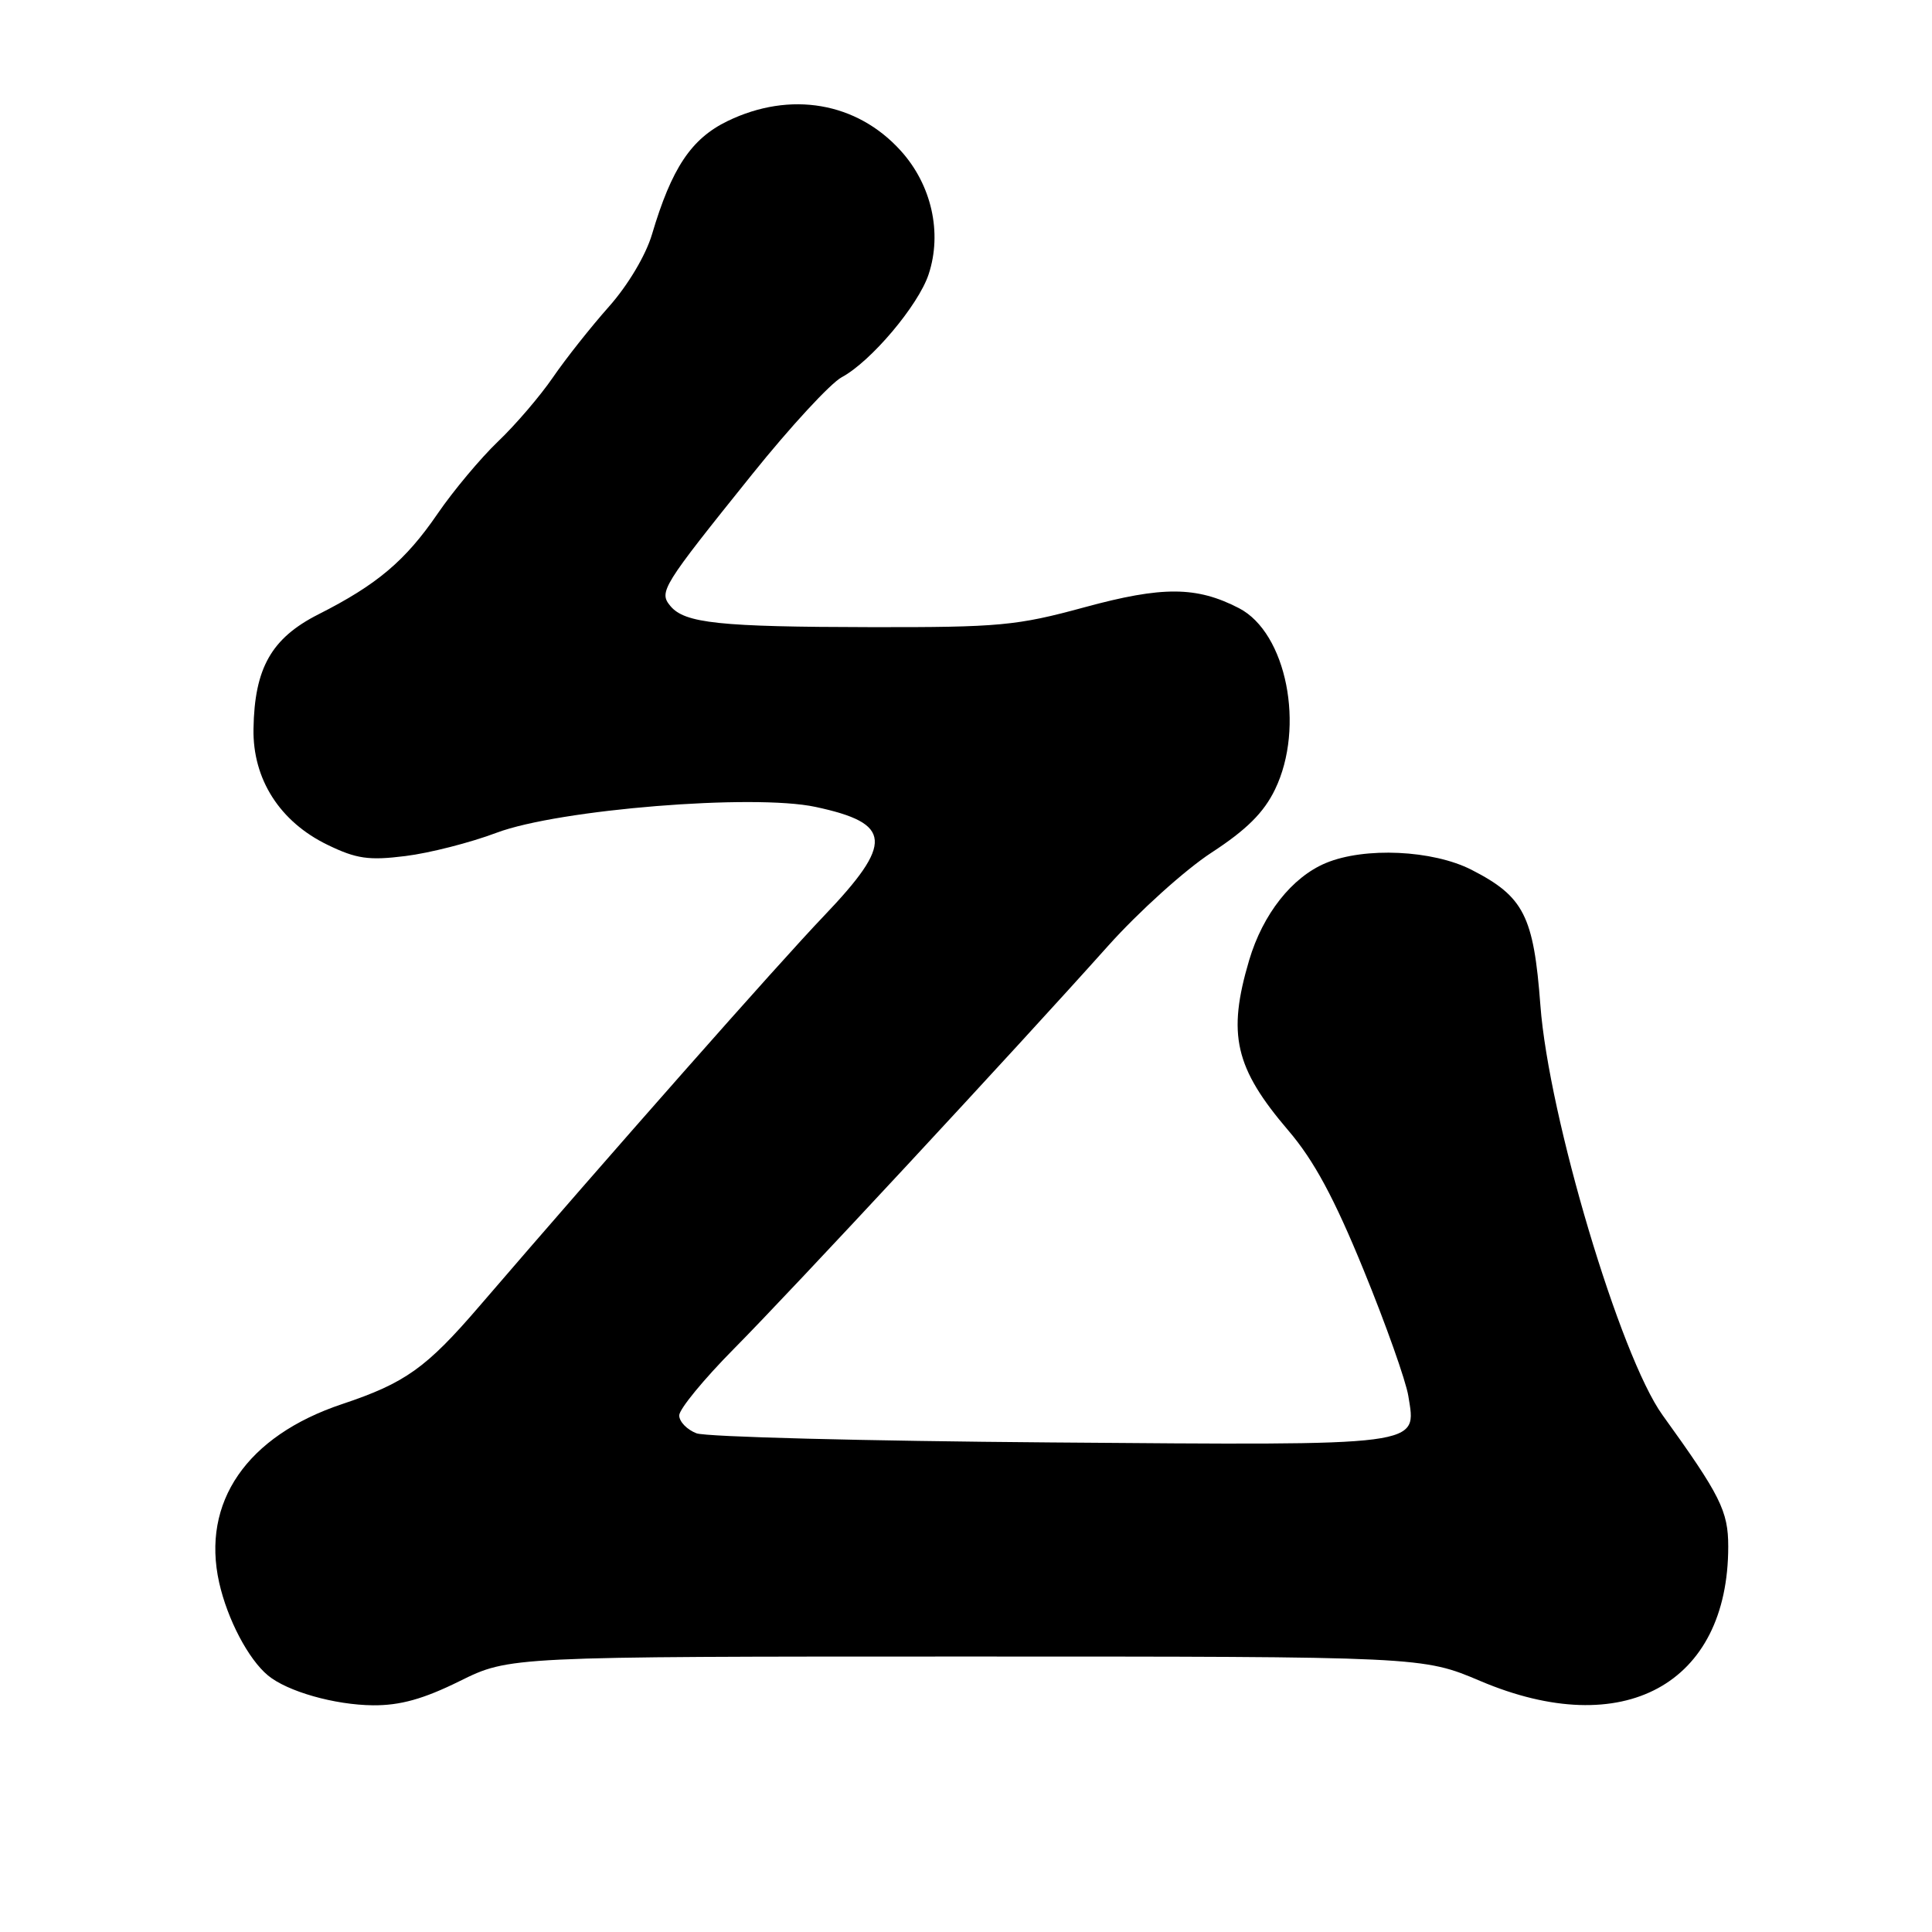 <?xml version="1.0" encoding="UTF-8" standalone="no"?>
<!DOCTYPE svg PUBLIC "-//W3C//DTD SVG 1.1//EN" "http://www.w3.org/Graphics/SVG/1.1/DTD/svg11.dtd" >
<svg xmlns="http://www.w3.org/2000/svg" xmlns:xlink="http://www.w3.org/1999/xlink" version="1.1" viewBox="0 0 256 256">
 <g >
 <path fill="currentColor"
d=" M 60.92 222.75 C 67.50 219.50 67.50 219.50 128.00 219.50 C 188.50 219.50 188.50 219.50 196.17 222.75 C 215.08 230.77 229.00 223.21 229.00 204.92 C 229.00 200.22 227.96 198.14 220.29 187.50 C 214.68 179.72 205.21 147.97 204.11 133.21 C 203.22 121.35 201.92 118.80 194.98 115.25 C 189.84 112.63 180.82 112.21 175.67 114.36 C 171.19 116.24 167.34 121.11 165.52 127.23 C 162.60 137.08 163.62 141.50 170.73 149.82 C 174.11 153.78 176.79 158.74 180.69 168.29 C 183.63 175.47 186.29 182.98 186.61 184.97 C 187.69 191.69 189.05 191.52 139.15 191.13 C 114.63 190.94 93.55 190.40 92.29 189.92 C 91.03 189.44 90.00 188.37 90.00 187.55 C 90.00 186.72 93.26 182.75 97.25 178.72 C 104.92 170.98 134.51 139.11 146.85 125.31 C 150.88 120.81 157.04 115.25 160.54 112.97 C 165.16 109.96 167.47 107.67 168.95 104.60 C 172.95 96.33 170.47 83.85 164.18 80.59 C 158.55 77.68 154.04 77.65 143.69 80.47 C 134.74 82.91 132.41 83.13 115.41 83.10 C 95.30 83.07 90.73 82.58 88.83 80.30 C 87.27 78.42 87.69 77.75 99.67 62.84 C 104.71 56.56 110.05 50.78 111.54 49.98 C 115.39 47.92 121.70 40.45 123.05 36.34 C 124.87 30.83 123.44 24.49 119.36 19.98 C 113.54 13.53 104.72 12.02 96.41 16.04 C 91.59 18.38 89.00 22.26 86.39 31.06 C 85.57 33.83 83.19 37.82 80.67 40.65 C 78.30 43.32 74.97 47.52 73.27 50.00 C 71.57 52.48 68.30 56.30 65.99 58.50 C 63.69 60.70 60.09 65.00 57.99 68.06 C 53.72 74.30 49.97 77.47 42.18 81.41 C 35.97 84.56 33.72 88.52 33.59 96.57 C 33.47 103.24 37.08 108.89 43.41 111.95 C 47.22 113.80 48.87 114.04 53.72 113.43 C 56.90 113.04 62.34 111.65 65.81 110.34 C 74.04 107.25 99.85 105.16 108.06 106.92 C 118.24 109.10 118.44 111.66 109.18 121.36 C 103.15 127.66 80.77 153.02 63.50 173.10 C 56.48 181.27 53.68 183.26 45.33 186.05 C 32.70 190.27 26.66 199.05 29.04 209.70 C 30.14 214.58 32.90 219.84 35.50 222.00 C 38.07 224.13 44.32 225.91 49.42 225.96 C 53.02 225.99 56.11 225.13 60.92 222.75 Z "/>
</g>
</svg>